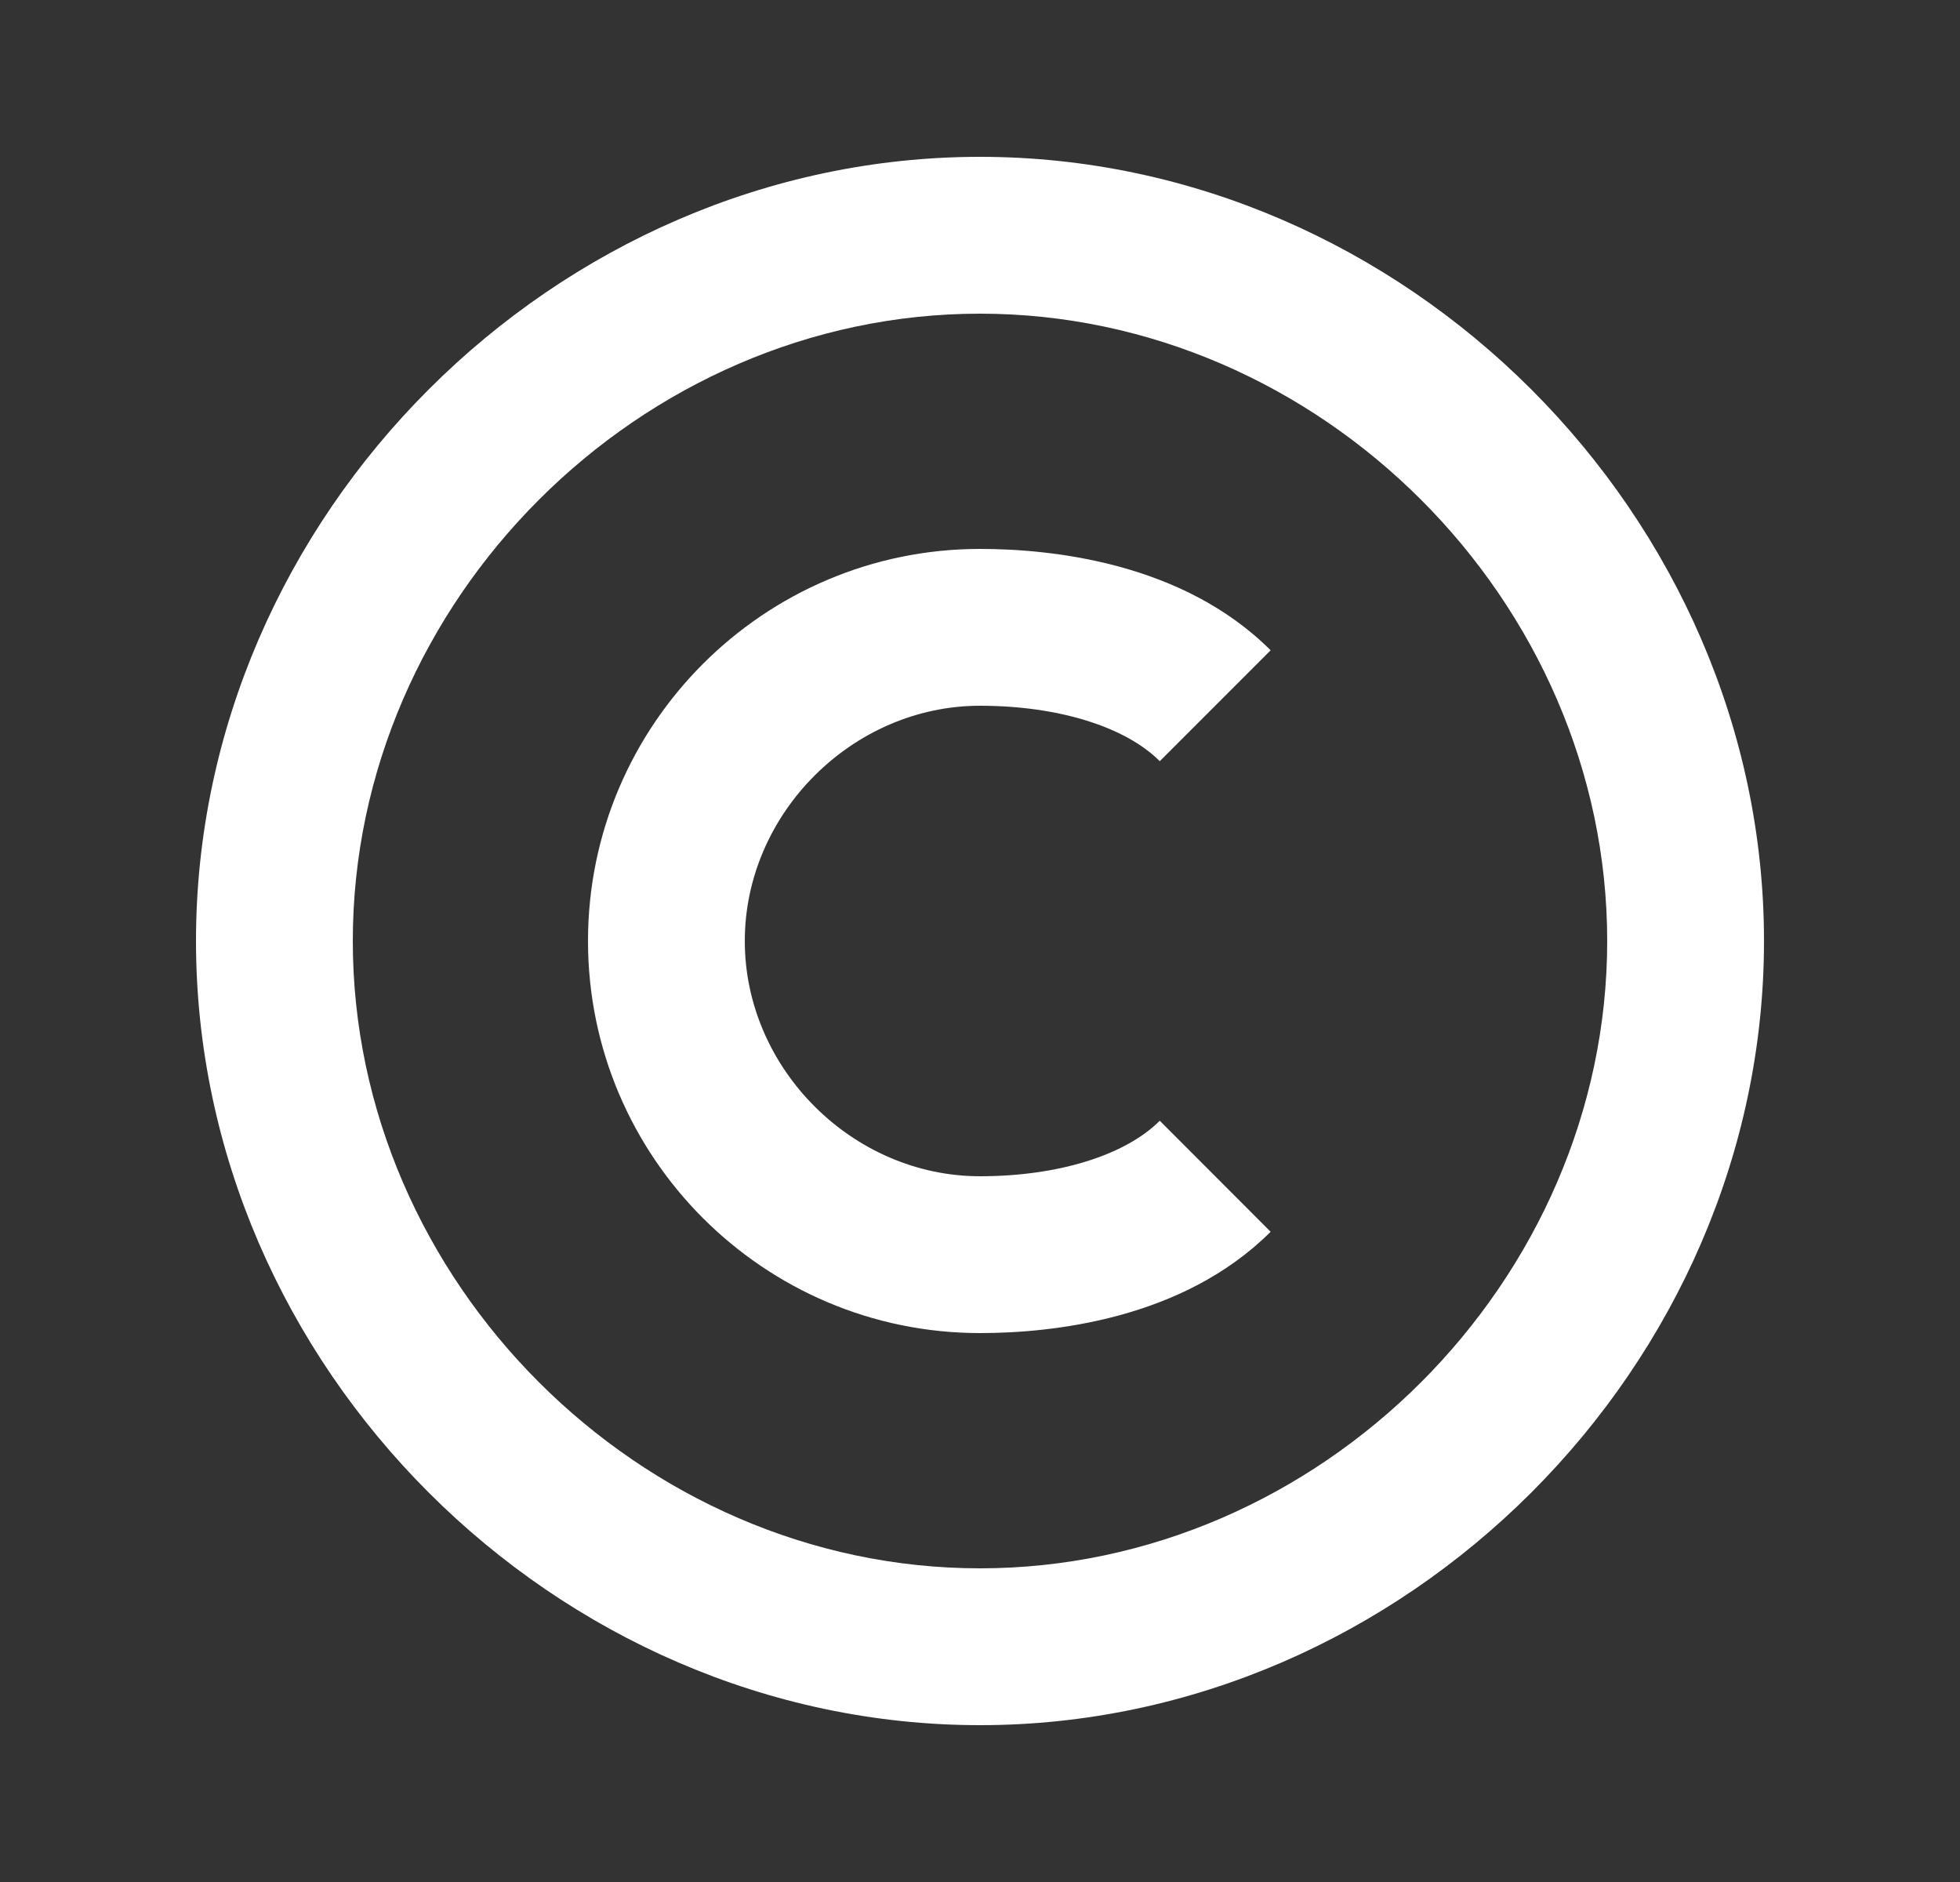 <svg width="25" height="24" viewBox="0 0 25 24" fill="none" xmlns="http://www.w3.org/2000/svg">
<rect x="0" y="0" width="25" height="24" fill="#333333" stroke="none"/>
<g id="bx:copyright">
<path id="Vector" d="M12.5 22C17.921 22 22.5 17.421 22.5 12C22.5 6.579 17.921 2 12.5 2C7.079 2 2.5 6.579 2.5 12C2.5 17.421 7.079 22 12.5 22ZM12.5 4C16.837 4 20.5 7.663 20.5 12C20.5 16.337 16.837 20 12.5 20C8.163 20 4.5 16.337 4.5 12C4.5 7.663 8.163 4 12.5 4Z" fill="white"/>
<path id="Vector_2" d="M12.5 17C13.401 17 15.081 16.832 16.207 15.708L14.793 14.292C14.35 14.735 13.492 15 12.5 15C10.874 15 9.5 13.626 9.5 12C9.5 10.374 10.874 9 12.5 9C13.493 9 14.351 9.265 14.793 9.707L16.207 8.293C15.082 7.168 13.401 7 12.5 7C9.743 7 7.5 9.243 7.5 12C7.5 14.757 9.743 17 12.5 17Z" fill="white"/>
</g>
</svg>
